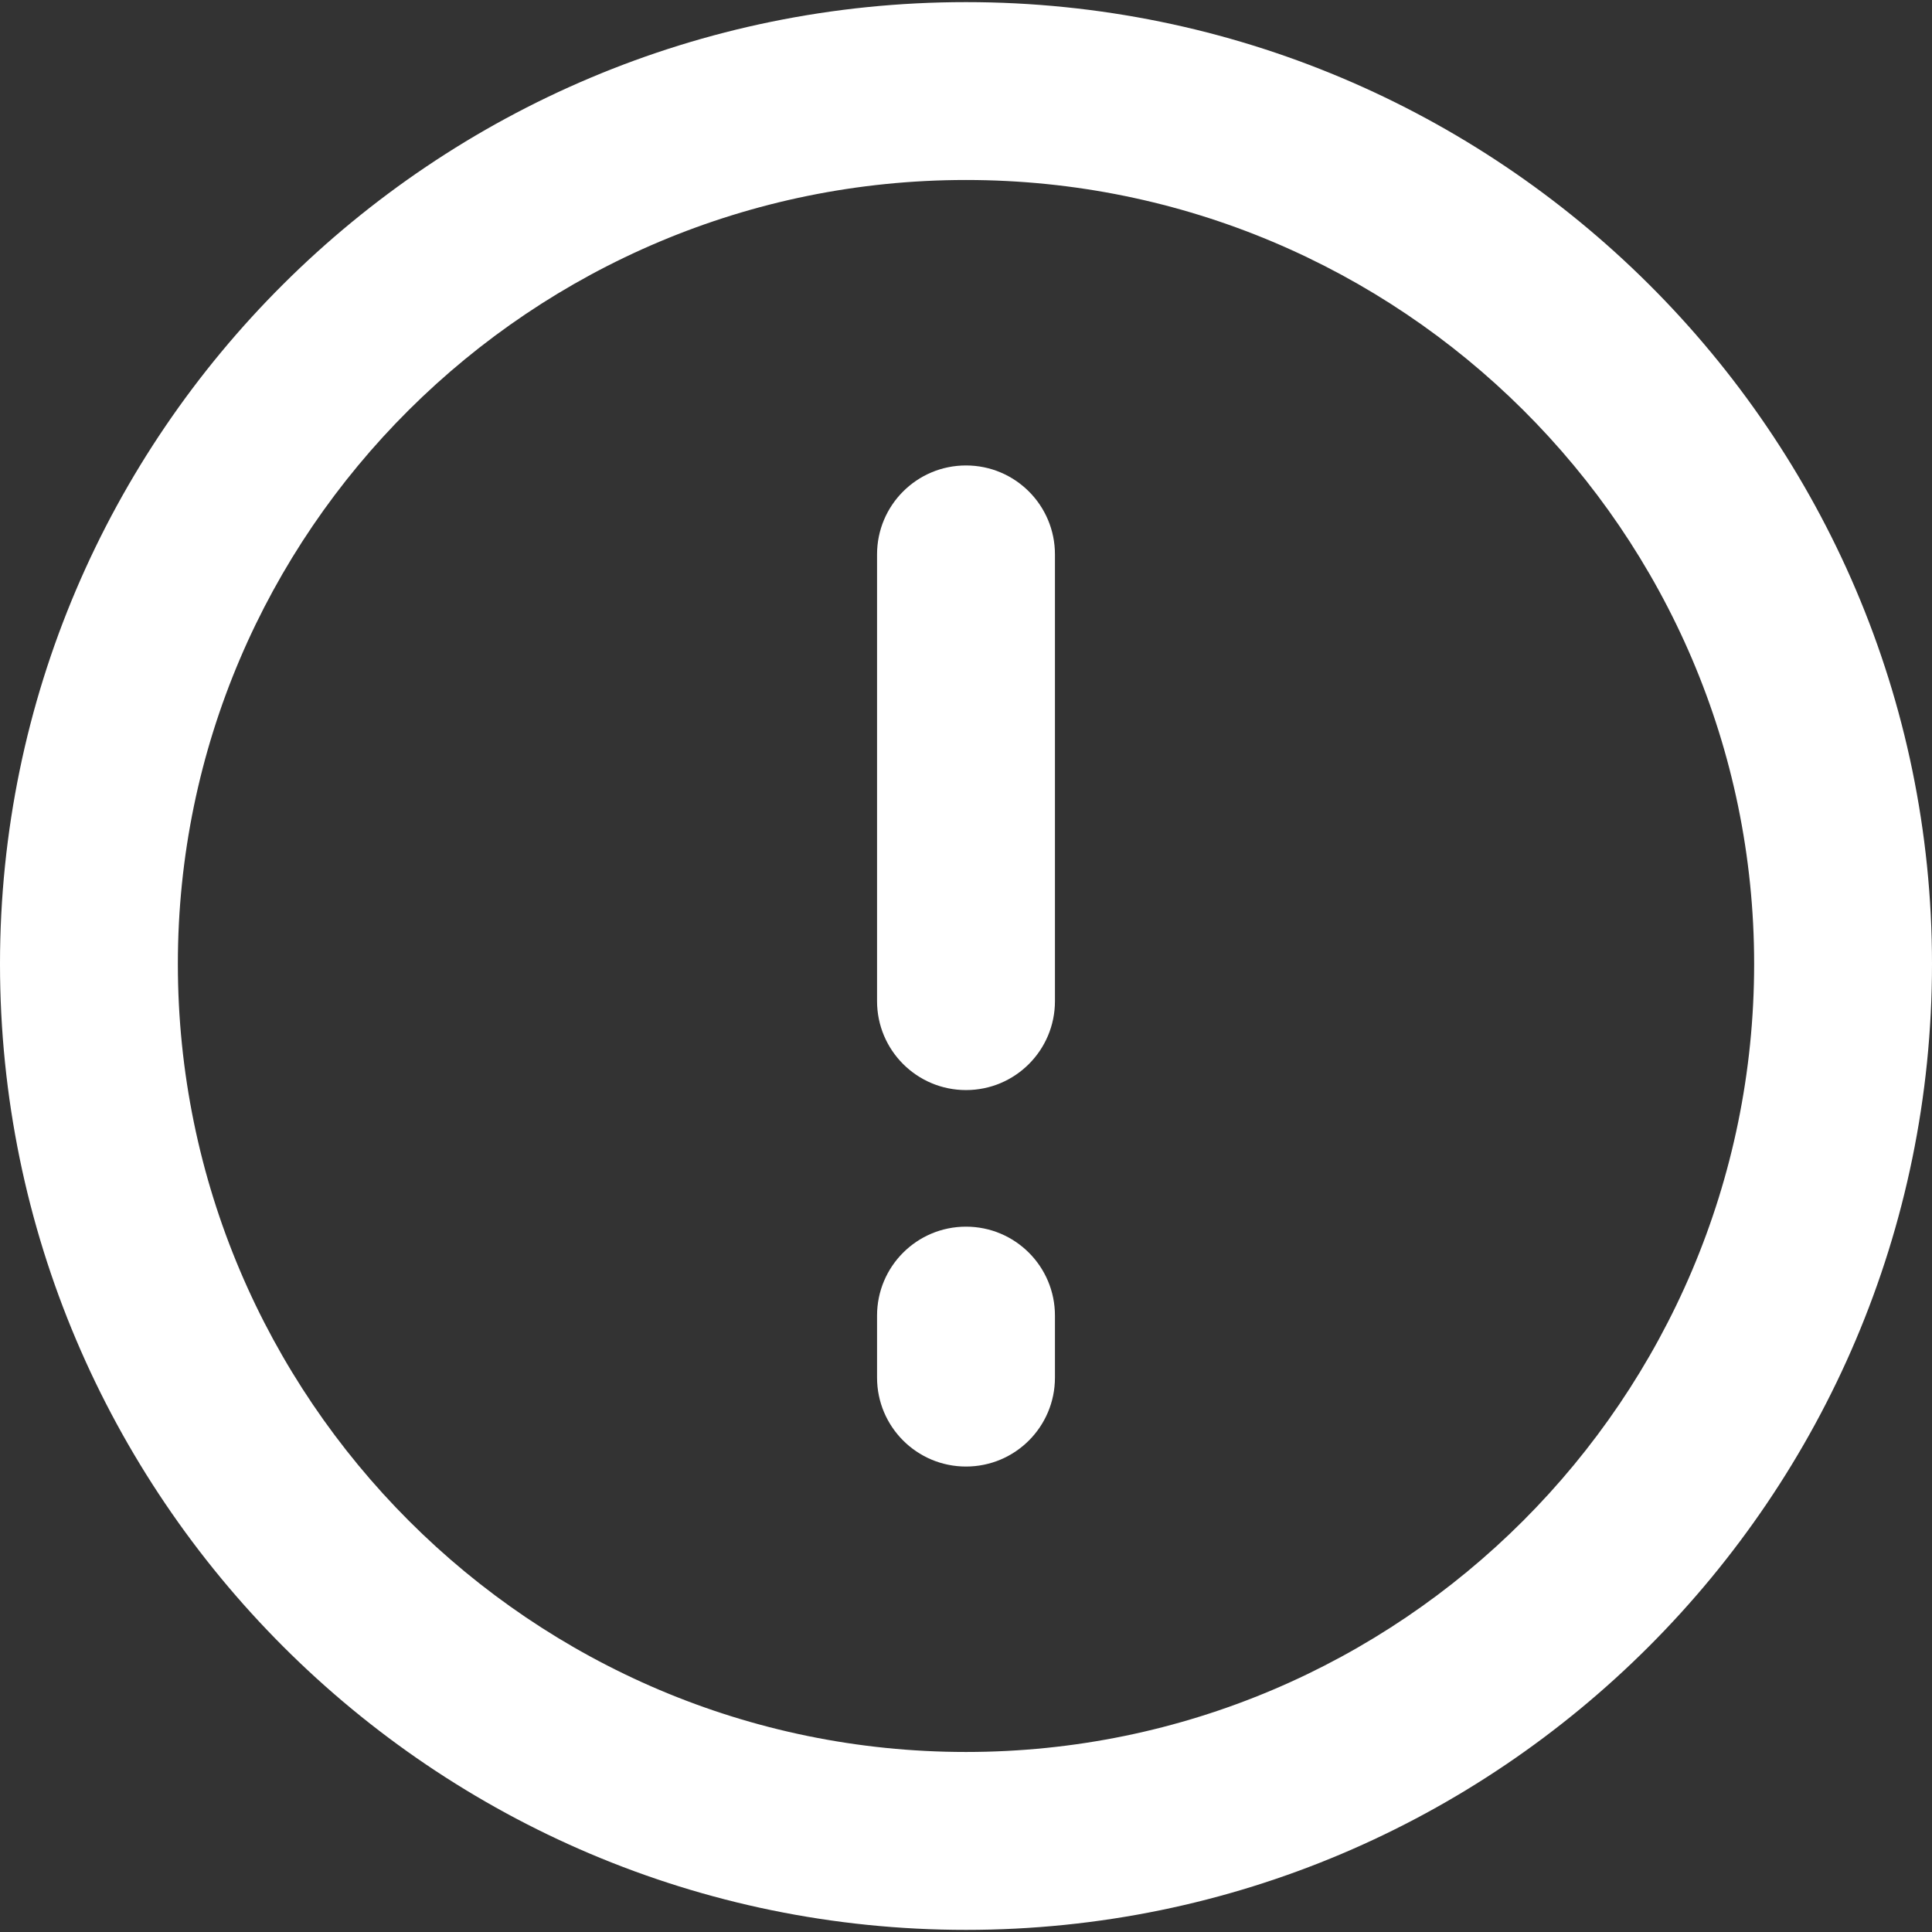 <?xml version="1.0" ?><svg height="50px" id="Слой_1" style="enable-background:new 0 0 50 50;" version="1.1" viewBox="0 0 50 50" width="50px" xml:space="preserve" xmlns="http://www.w3.org/2000/svg" xmlns:xlink="http://www.w3.org/1999/xlink"><rect x="0" y="0" width="50" height="50" fill="#333333" stroke="none"/><style type="text/css">
	.st0{fill:#fff;}
</style><g><path class="st0" d="M25,49.945c-13.784,0-25-11.215-25-24.998C0,11.222,11.216,0.055,25,0.055   s25,11.167,25,24.891C50,38.73,38.784,49.945,25,49.945z M25,4.658c-11.246,0-20.397,9.101-20.397,20.288   c0,11.246,9.151,20.395,20.397,20.395s20.397-9.149,20.397-20.395   C45.397,13.76,36.246,4.658,25,4.658z"/><path class="st0" d="M25,28.211c-1.272,0-2.302-1.031-2.302-2.302v-11.561c0-1.271,1.029-2.302,2.302-2.302   s2.302,1.031,2.302,2.302v11.561C27.302,27.18,26.273,28.211,25,28.211z"/><path class="st0" d="M25,37.954c-1.272,0-2.302-1.031-2.302-2.302v-1.604c0-1.271,1.029-2.302,2.302-2.302   s2.302,1.031,2.302,2.302v1.604C27.302,36.923,26.273,37.954,25,37.954z"/></g></svg>